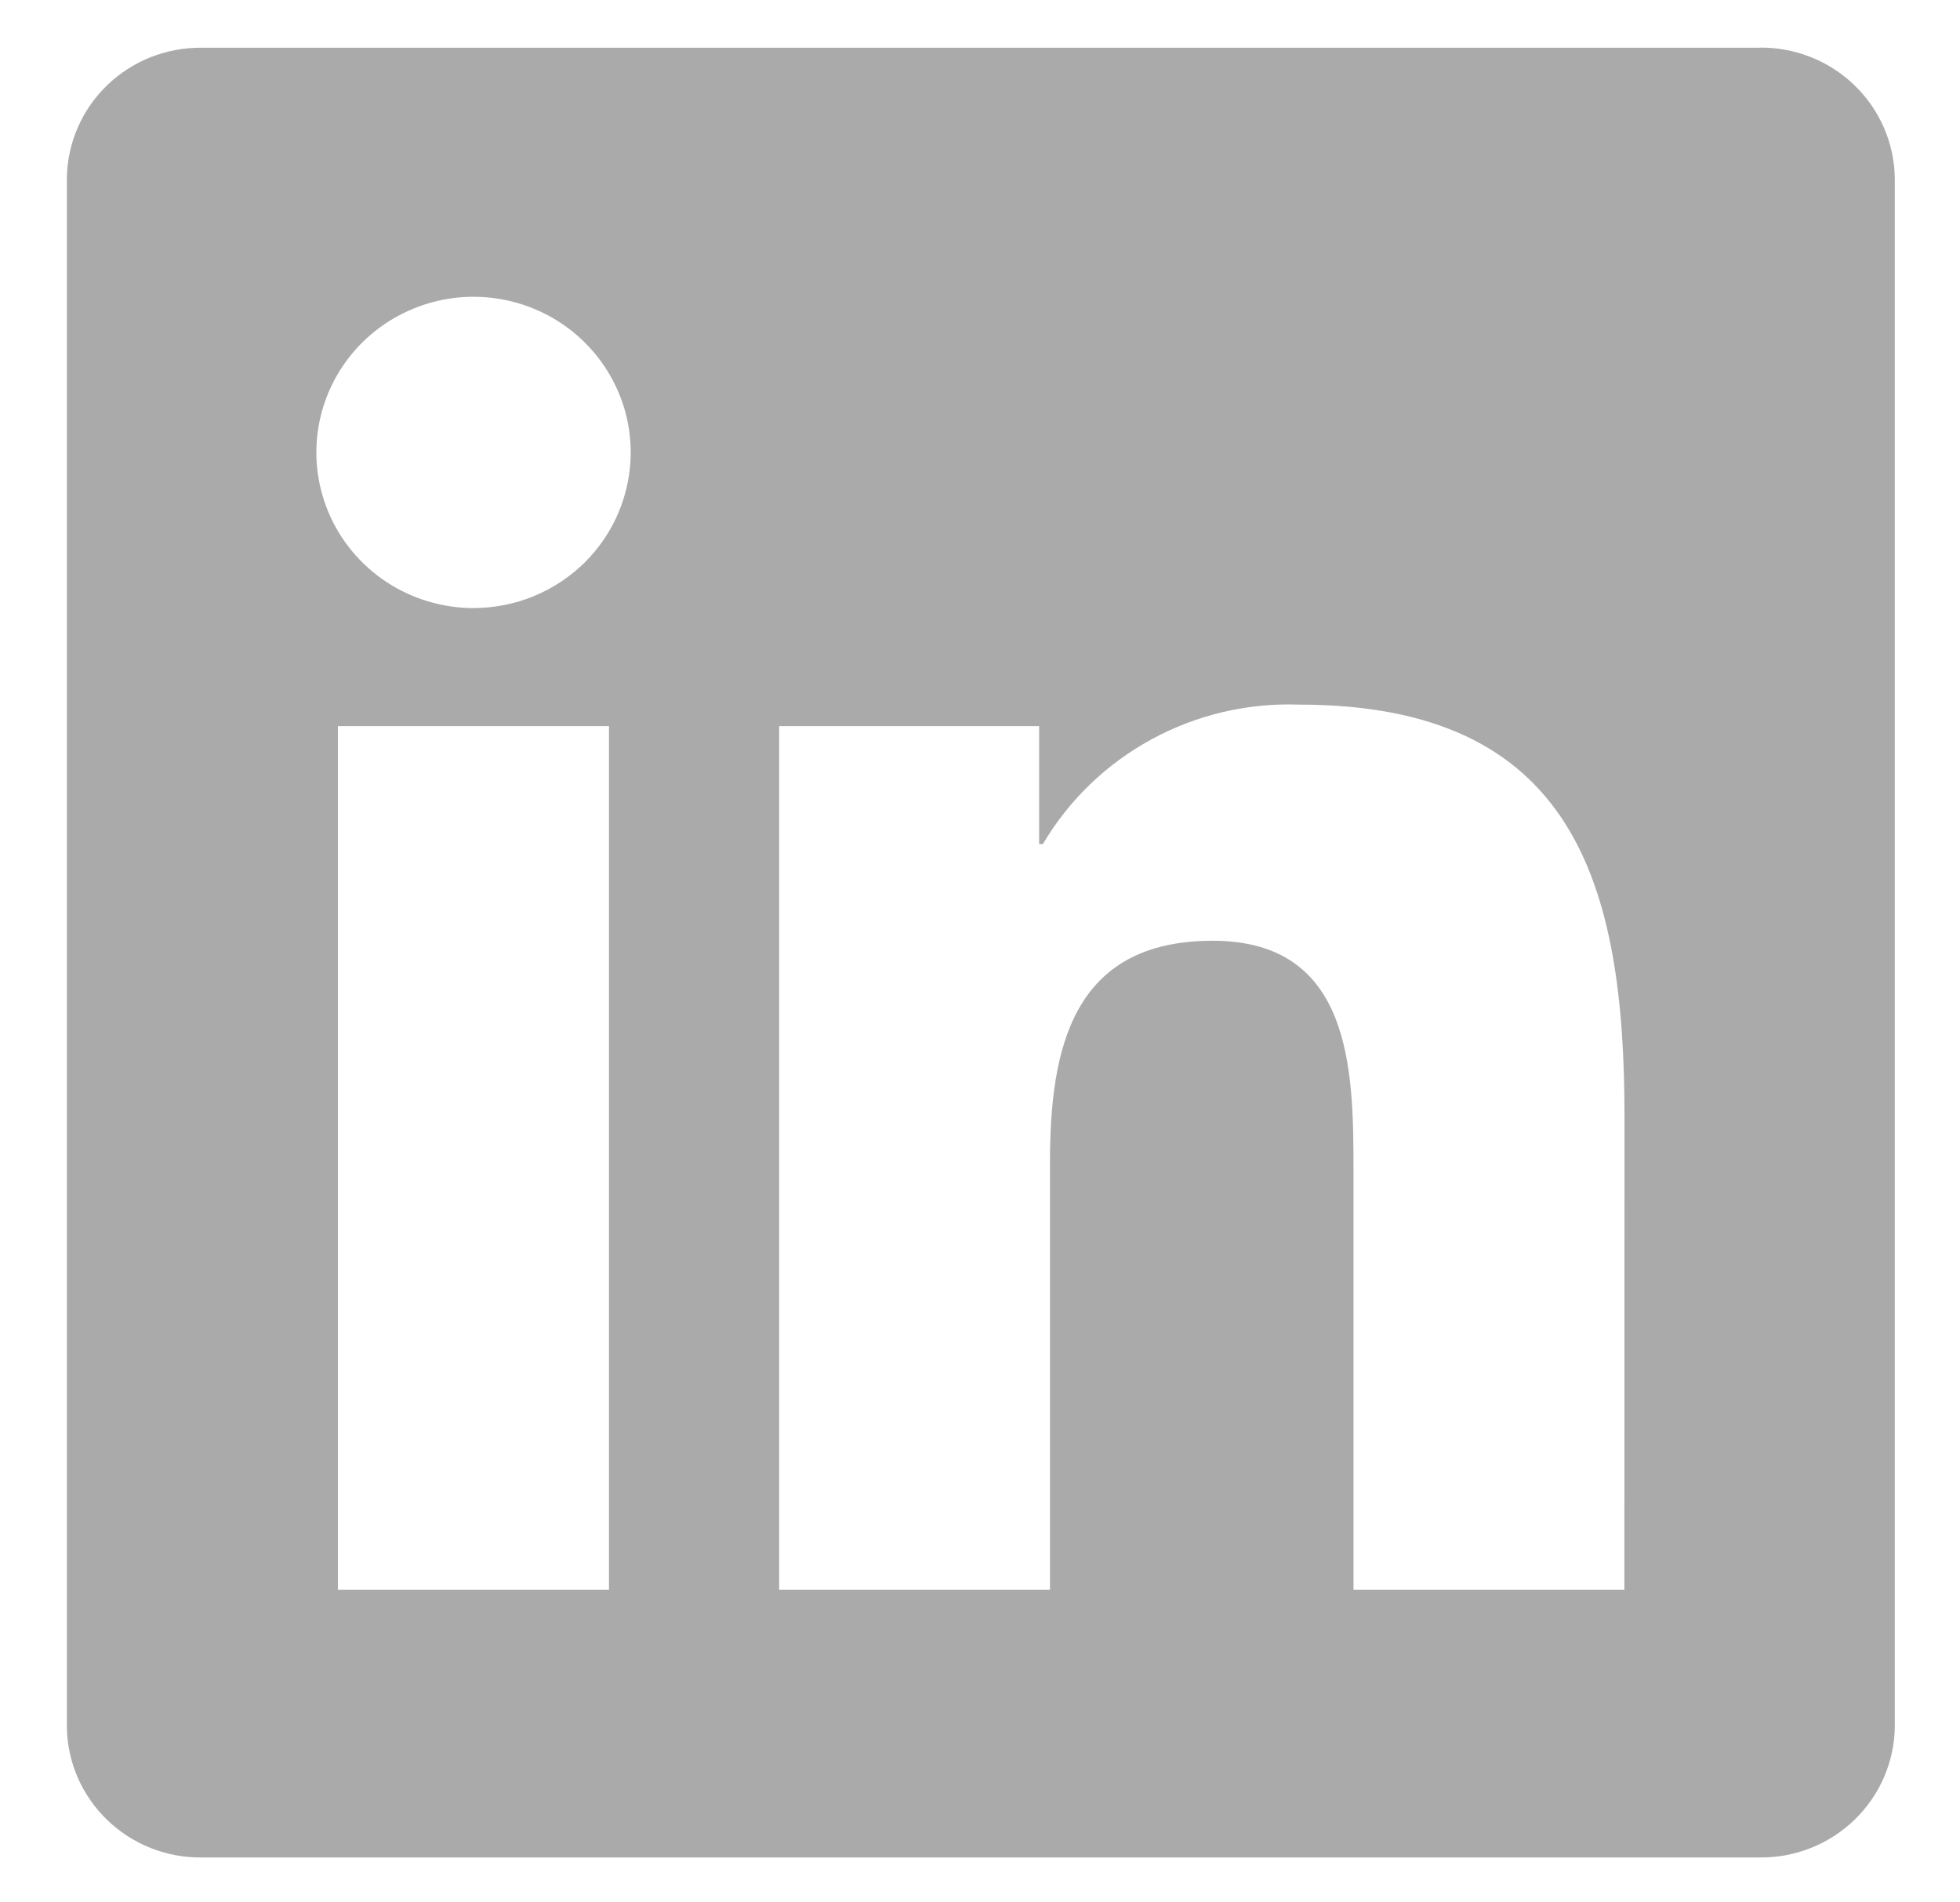 <svg width="34" height="33" viewBox="0 0 34 33" fill="none" xmlns="http://www.w3.org/2000/svg">
<g clip-path="url(#clip0_2538_4074)">
<path d="M28.178 27.577H23.479V20.292C23.479 18.555 23.448 16.319 21.036 16.319C18.589 16.319 18.214 18.211 18.214 20.166V27.577H13.516V12.595H18.026V14.643H18.09C18.541 13.879 19.193 13.25 19.977 12.824C20.761 12.398 21.646 12.19 22.54 12.223C27.302 12.223 28.18 15.324 28.18 19.359L28.178 27.577ZM8.215 10.548C7.676 10.548 7.148 10.389 6.7 10.093C6.252 9.796 5.902 9.375 5.696 8.882C5.489 8.388 5.435 7.845 5.54 7.322C5.645 6.798 5.905 6.317 6.286 5.939C6.667 5.562 7.153 5.305 7.682 5.2C8.211 5.096 8.759 5.149 9.257 5.354C9.756 5.558 10.181 5.904 10.481 6.348C10.781 6.792 10.941 7.314 10.941 7.847C10.941 8.202 10.87 8.553 10.733 8.881C10.597 9.208 10.396 9.506 10.143 9.757C9.89 10.007 9.589 10.206 9.258 10.342C8.927 10.478 8.573 10.547 8.215 10.548ZM10.564 27.577H5.861V12.595H10.564V27.577ZM30.52 0.828H3.5C2.887 0.821 2.296 1.056 1.857 1.48C1.418 1.905 1.168 2.484 1.16 3.091V29.956C1.167 30.564 1.418 31.143 1.857 31.568C2.295 31.993 2.886 32.228 3.5 32.221H30.52C31.135 32.229 31.727 31.995 32.168 31.57C32.608 31.145 32.861 30.565 32.869 29.956V3.089C32.86 2.481 32.608 1.901 32.167 1.477C31.727 1.052 31.134 0.818 30.52 0.826" fill="#AAAAAA"/>
</g>
<defs>
<clipPath id="clip0_2538_4074">
<rect width="32.5" height="32" fill="white" transform="translate(0.723 0.5)"/>
</clipPath>
</defs>
</svg>
